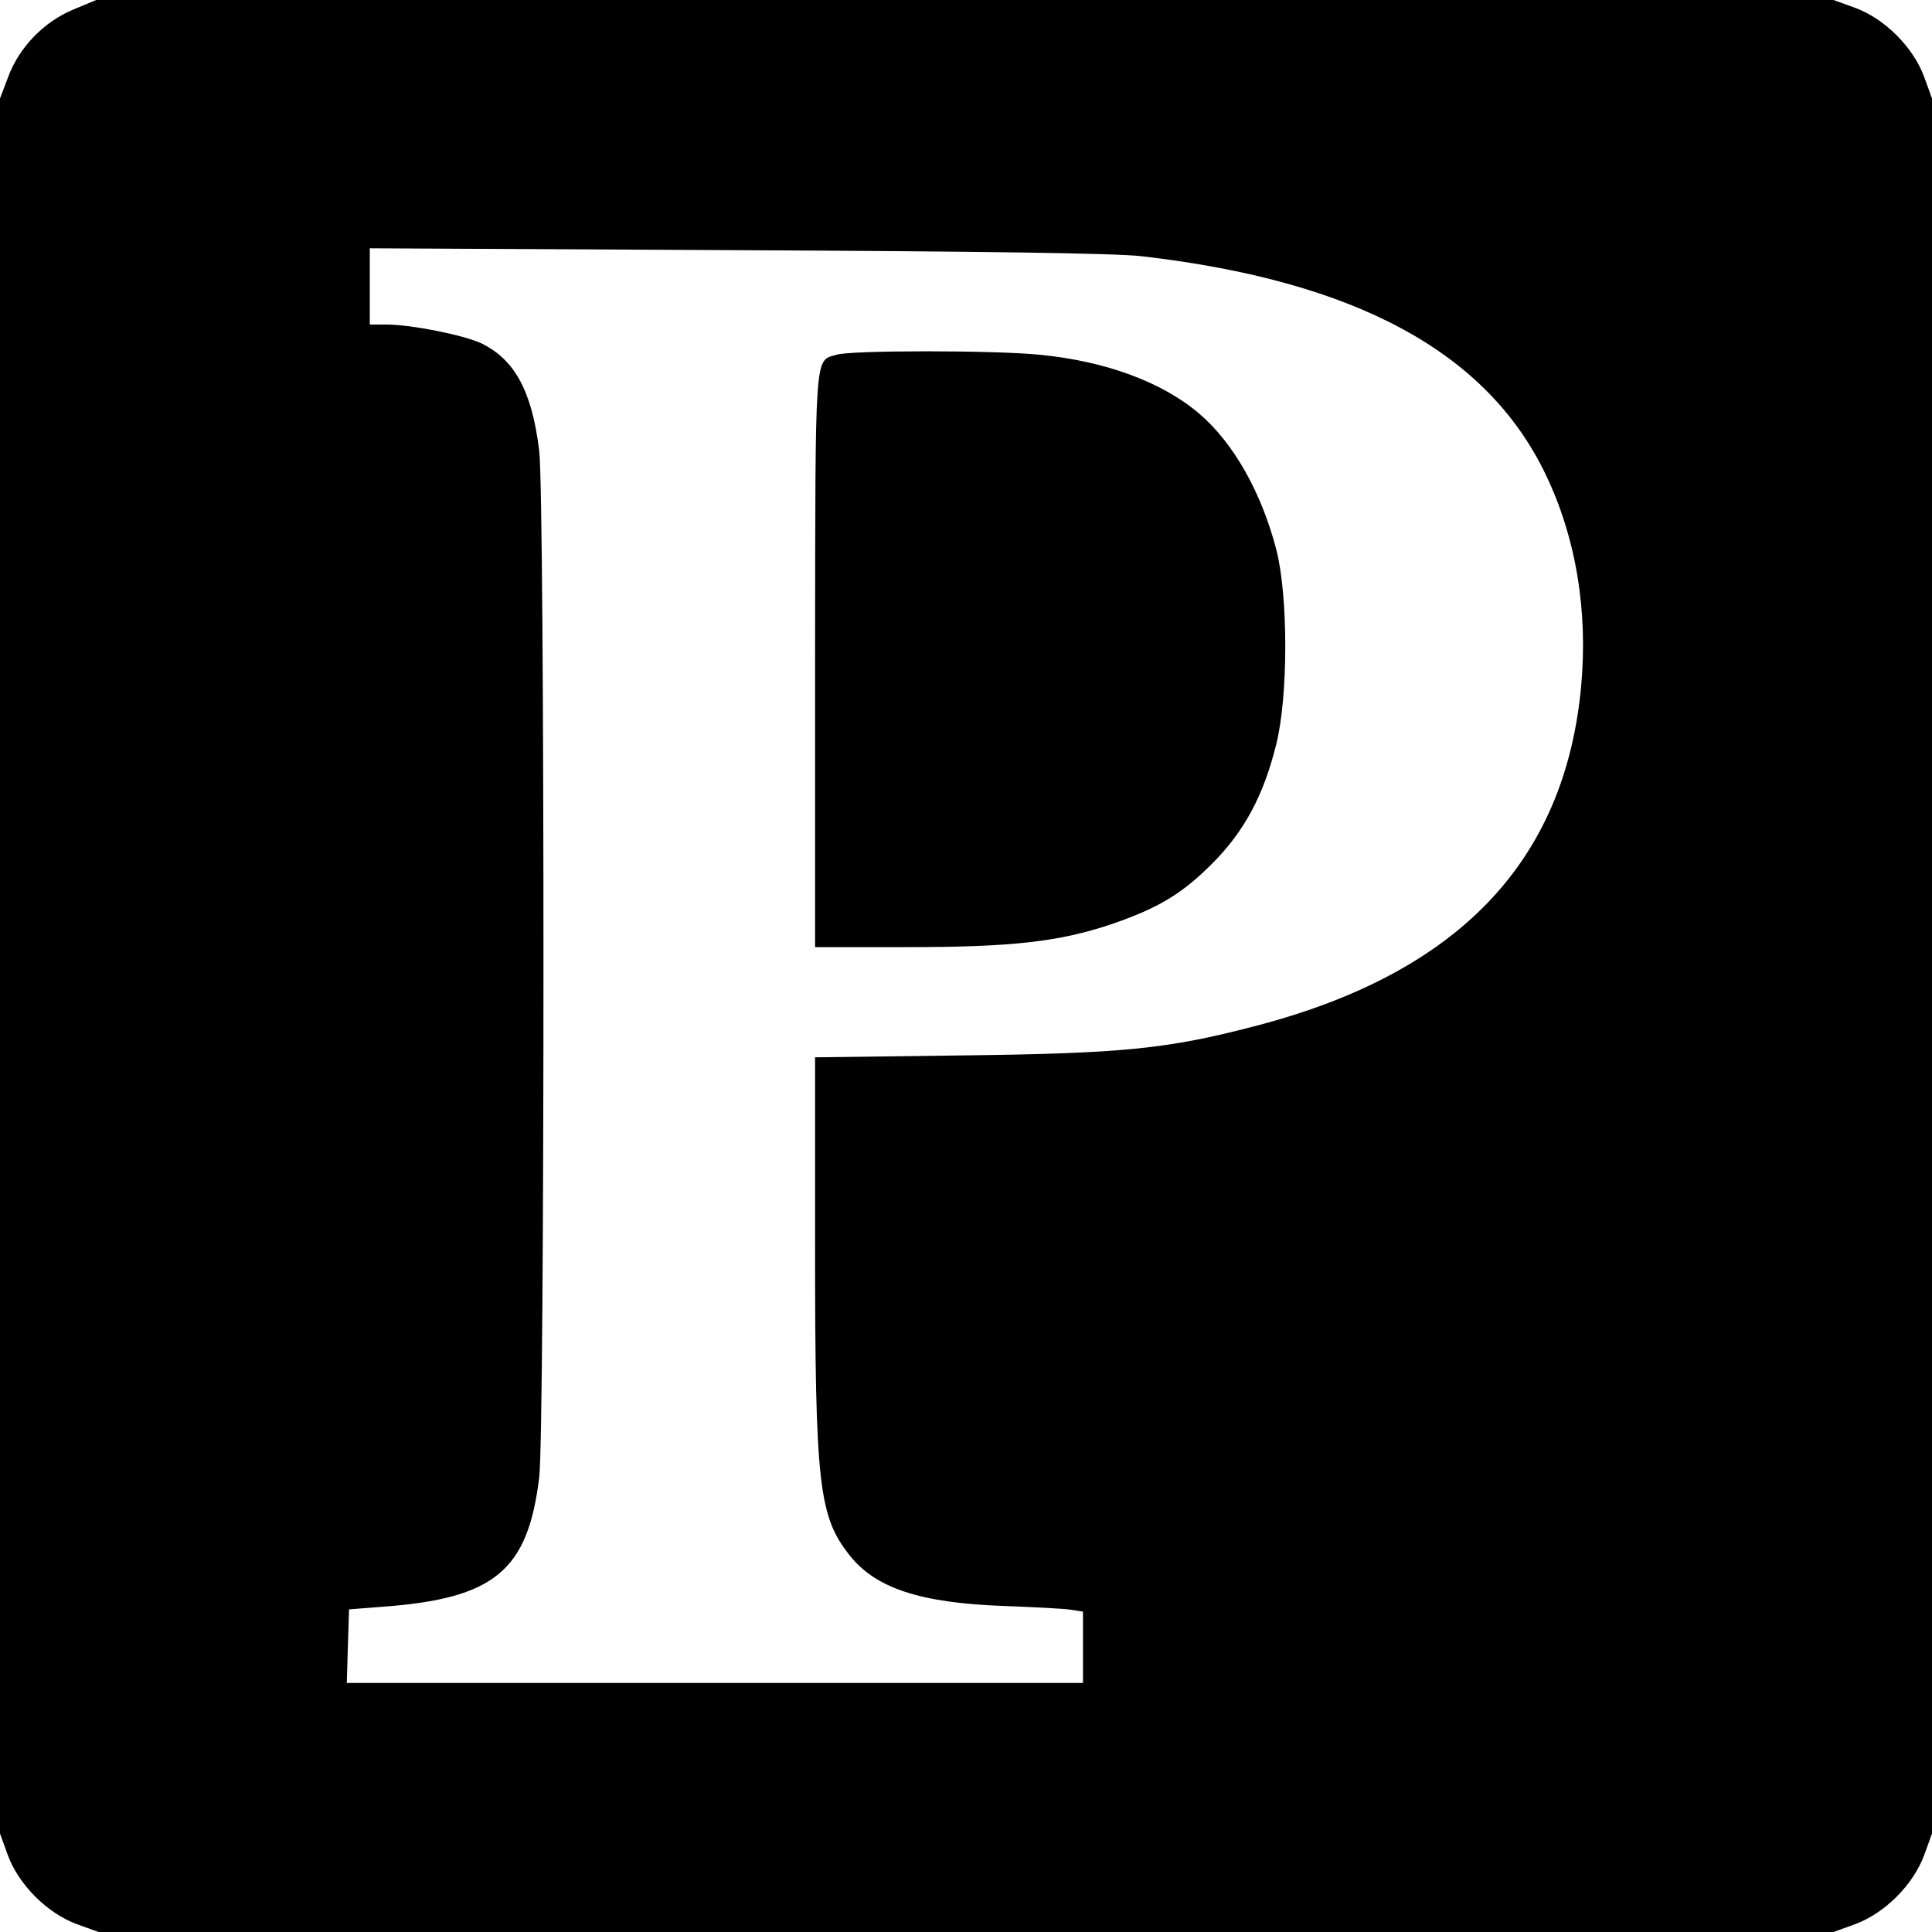 <?xml version="1.0" standalone="no"?>
<!DOCTYPE svg PUBLIC "-//W3C//DTD SVG 20010904//EN"
 "http://www.w3.org/TR/2001/REC-SVG-20010904/DTD/svg10.dtd">
<svg version="1.0" xmlns="http://www.w3.org/2000/svg"
 width="512pt" height="512pt" viewBox="0 0 512 512"
 preserveAspectRatio="xMidYMid meet">
<g transform="translate(0,512) scale(0.1,-0.1)"
fill="#000000" stroke="none">
<path d="M195 5095 c-78 -32 -144 -100 -173 -178 l-22 -58 0 -2299 0 -2299 21
-58 c29 -78 104 -153 182 -182 l58 -21 2299 0 2299 0 58 21 c78 29 153 104
182 182 l21 58 0 2299 0 2299 -21 58 c-29 78 -104 153 -182 182 l-58 21 -2302
0 -2302 0 -60 -25z m2830 -654 c566 -65 914 -253 1070 -576 81 -167 114 -363
95 -566 -44 -465 -328 -760 -867 -899 -230 -60 -350 -72 -775 -77 l-388 -5 0
-502 c0 -632 10 -714 91 -817 69 -88 188 -127 409 -135 80 -3 160 -7 178 -10
l32 -5 0 -94 0 -95 -975 0 -976 0 3 98 3 97 90 7 c295 22 384 95 414 343 15
125 15 2595 0 2720 -19 158 -65 242 -153 285 -47 22 -186 50 -253 50 l-43 0 0
101 0 101 973 -5 c643 -3 1006 -8 1072 -16z"/>
<path d="M2217 4180 c-59 -18 -56 21 -57 -807 l0 -763 243 0 c278 0 402 14
540 60 126 43 190 81 272 164 83 84 134 179 167 313 32 127 32 390 1 514 -39
152 -113 284 -204 362 -98 84 -248 140 -425 157 -121 12 -498 12 -537 0z"/>
</g>
</svg>
